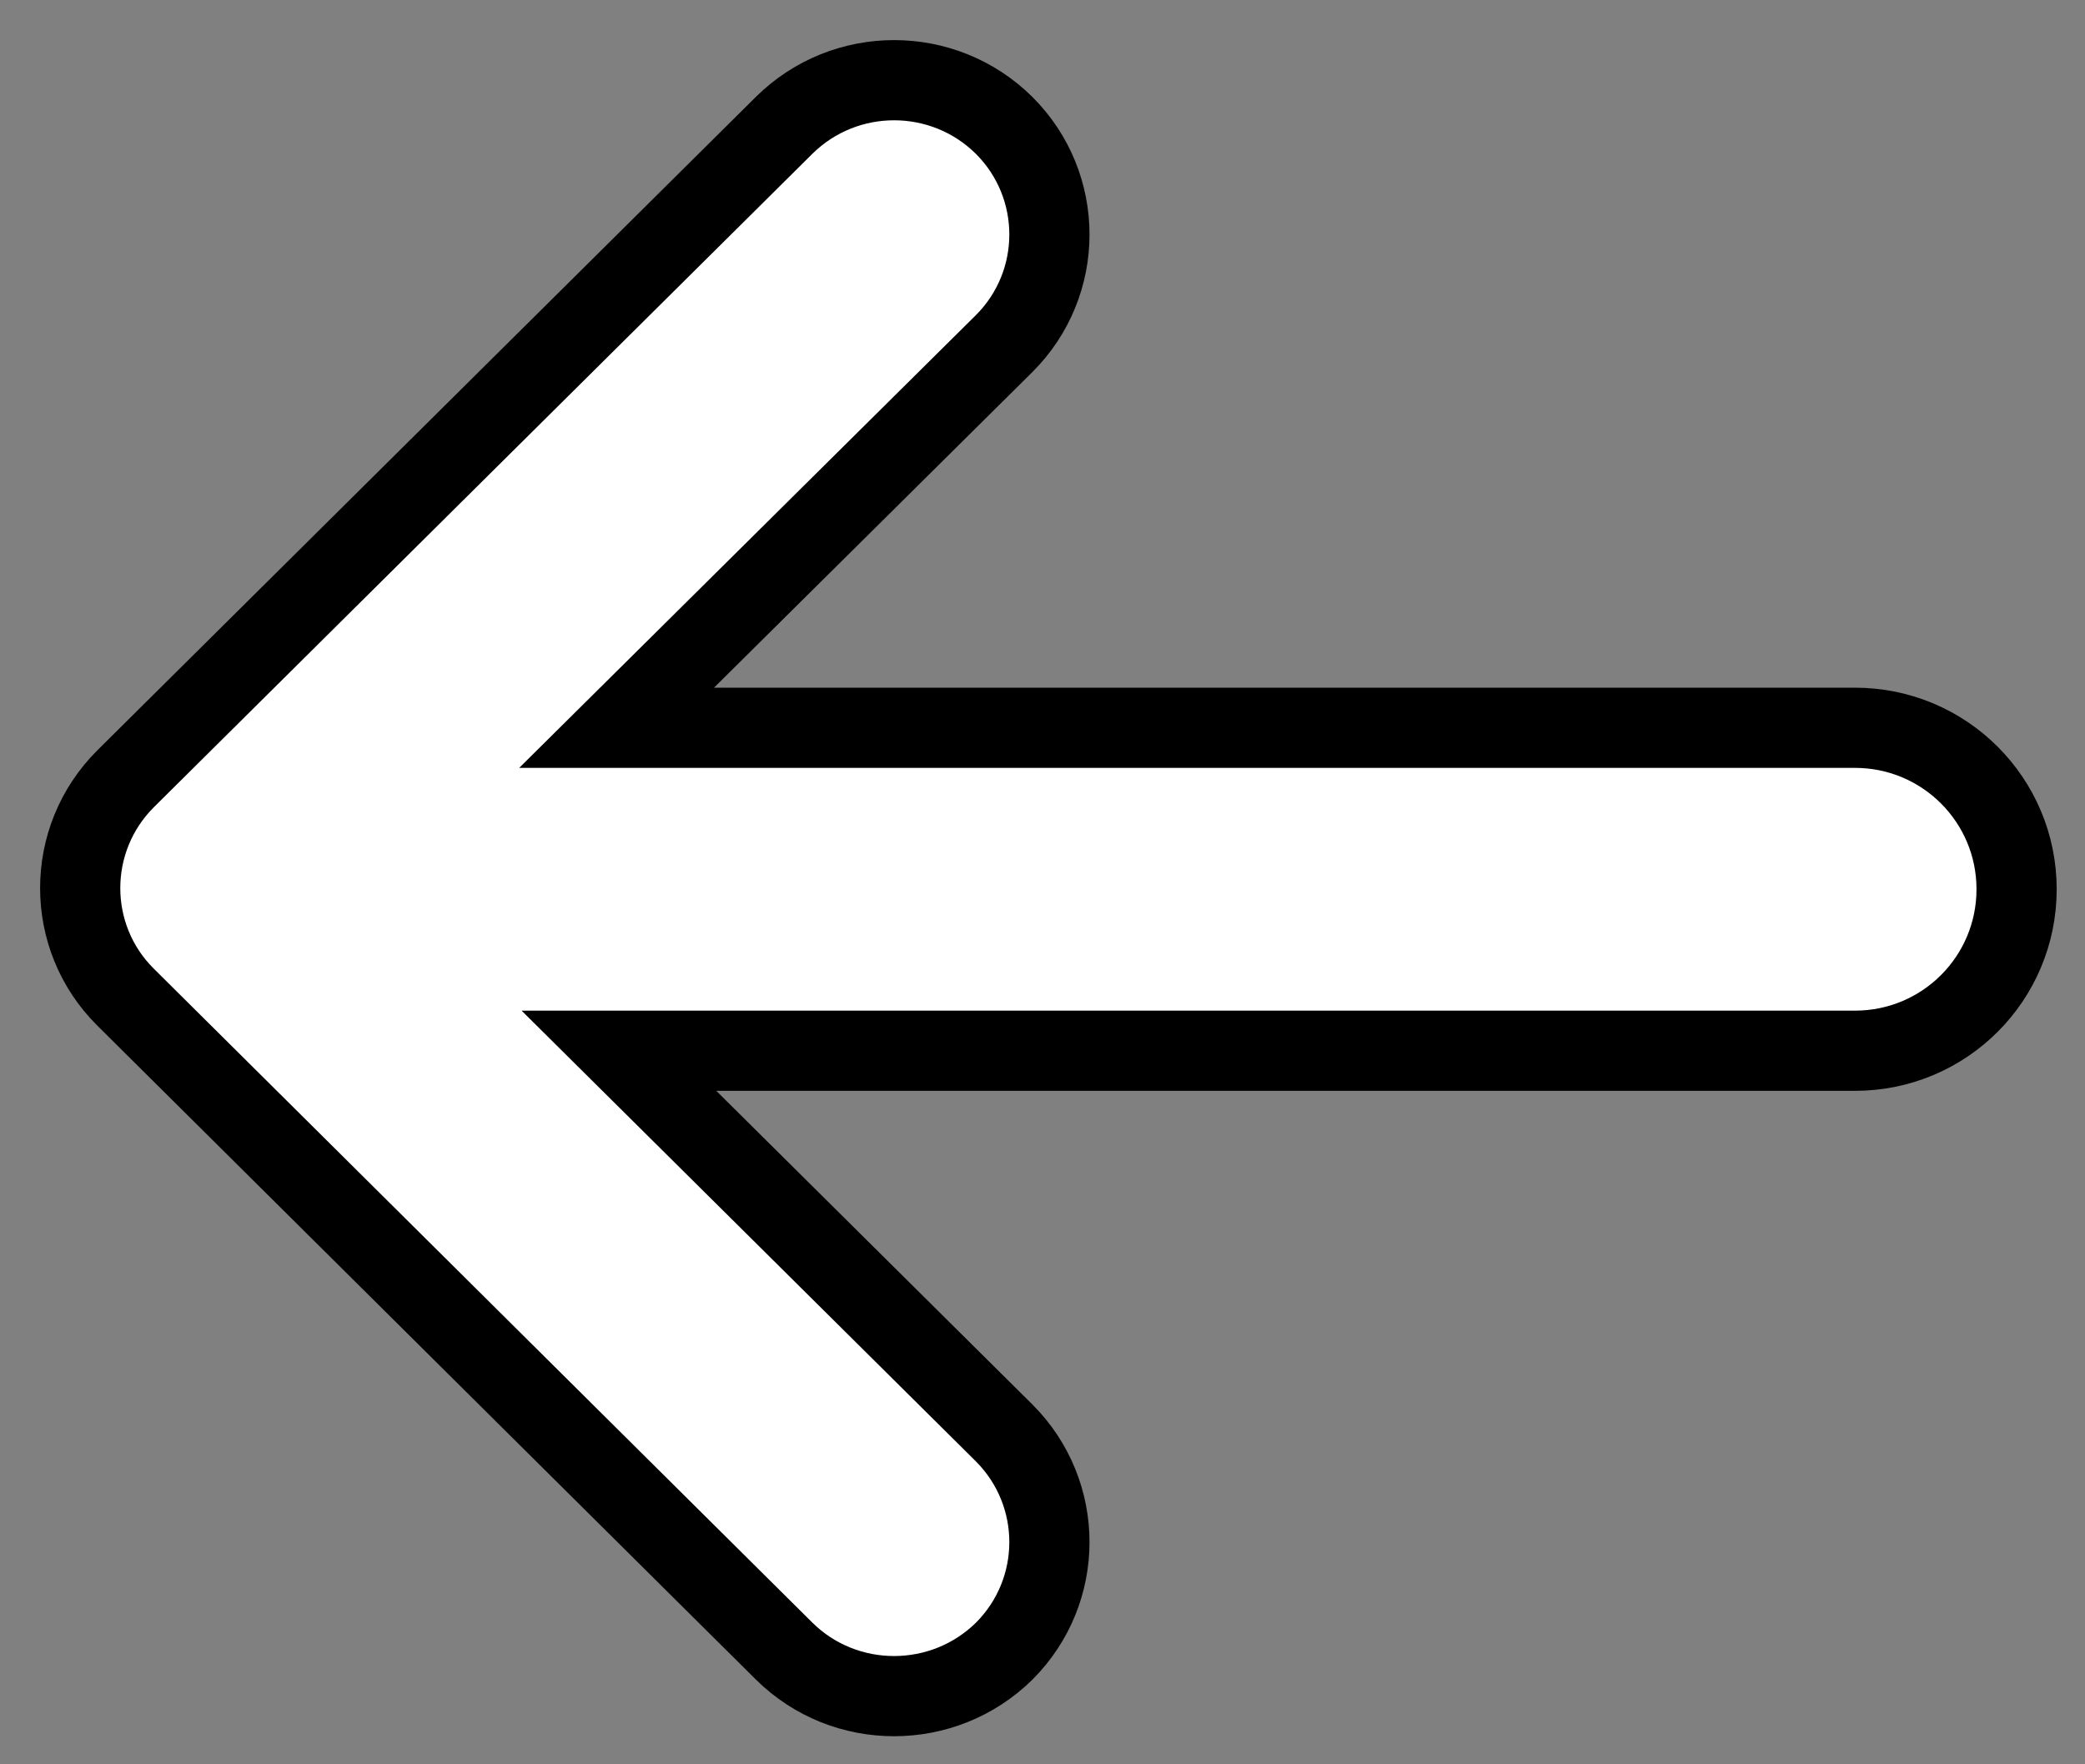 <svg width="26" height="22" viewBox="0 0 26 22" fill="none" xmlns="http://www.w3.org/2000/svg">
<rect x="0" y="0" width="26" height="22" fill="#808080" stroke="none"/>
<path d="M9.778 1.563L1.564 9.713C0.812 10.465 0.812 11.684 1.564 12.432L9.778 20.588C10.537 21.339 11.765 21.335 12.523 20.588C13.274 19.836 13.274 18.622 12.523 17.869L7.718 13.102H23.132C24.246 13.102 25.147 12.202 25.147 11.088C25.147 9.976 24.246 9.075 23.132 9.075H7.689L12.523 4.283C13.274 3.532 13.274 2.316 12.523 1.565C11.766 0.813 10.538 0.811 9.778 1.563V1.563Z" fill="white" stroke="black"/>
</svg>
